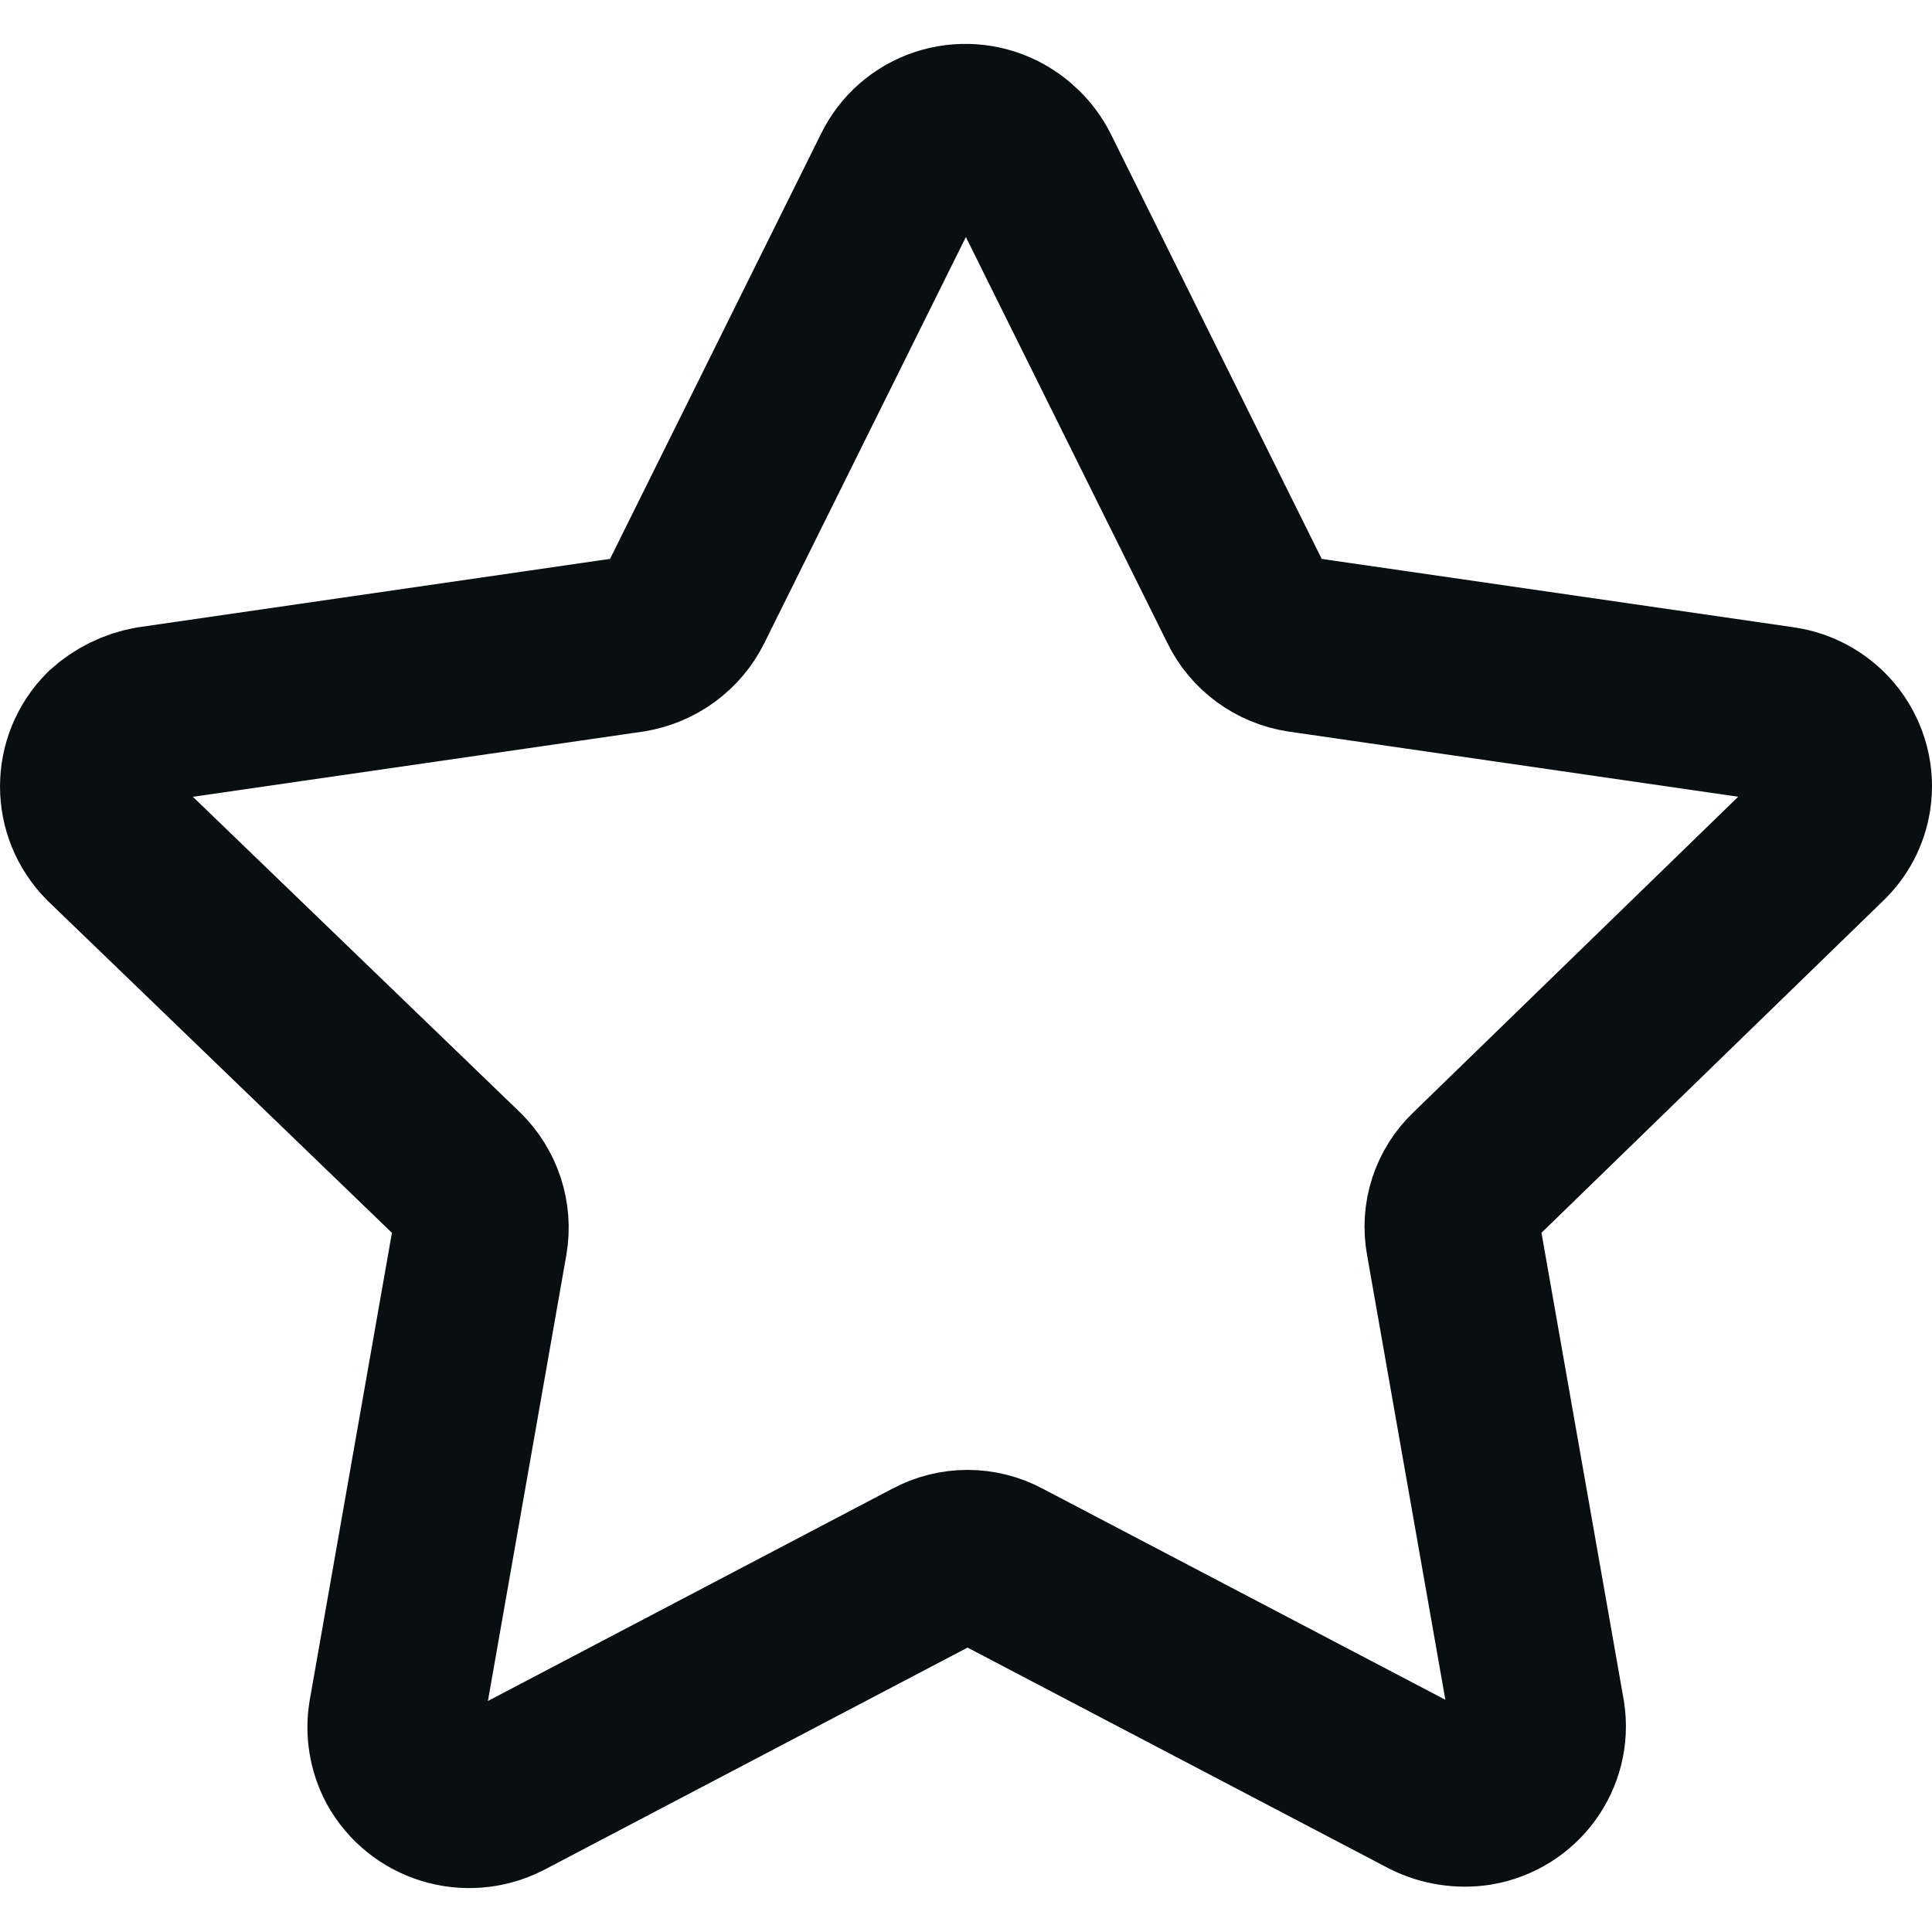 <svg width="22" height="22" viewBox="0 0 22 22" fill="none" xmlns="http://www.w3.org/2000/svg">
<path fill-rule="evenodd" clip-rule="evenodd" d="M11.751 1.966L14.19 6.88C14.309 7.127 14.545 7.299 14.818 7.341L20.277 8.132C20.498 8.162 20.698 8.279 20.832 8.455C20.966 8.632 21.024 8.855 20.991 9.073C20.964 9.253 20.877 9.419 20.743 9.544L16.79 13.385C16.59 13.574 16.501 13.85 16.552 14.119L17.505 19.532C17.574 19.978 17.269 20.396 16.819 20.473C16.633 20.502 16.443 20.472 16.276 20.389L11.408 17.837C11.165 17.705 10.87 17.705 10.627 17.837L5.731 20.407C5.32 20.616 4.816 20.461 4.597 20.059C4.512 19.897 4.482 19.712 4.512 19.532L5.464 14.119C5.51 13.851 5.421 13.577 5.226 13.385L1.244 9.544C0.919 9.218 0.919 8.693 1.244 8.367C1.377 8.246 1.542 8.164 1.721 8.132L7.179 7.341C7.451 7.296 7.685 7.125 7.807 6.88L10.246 1.966C10.342 1.767 10.516 1.614 10.728 1.543C10.939 1.472 11.171 1.489 11.37 1.589C11.534 1.672 11.668 1.804 11.751 1.966Z" stroke="#090E11" stroke-width="2" stroke-linecap="round" stroke-linejoin="round"/>
</svg>
